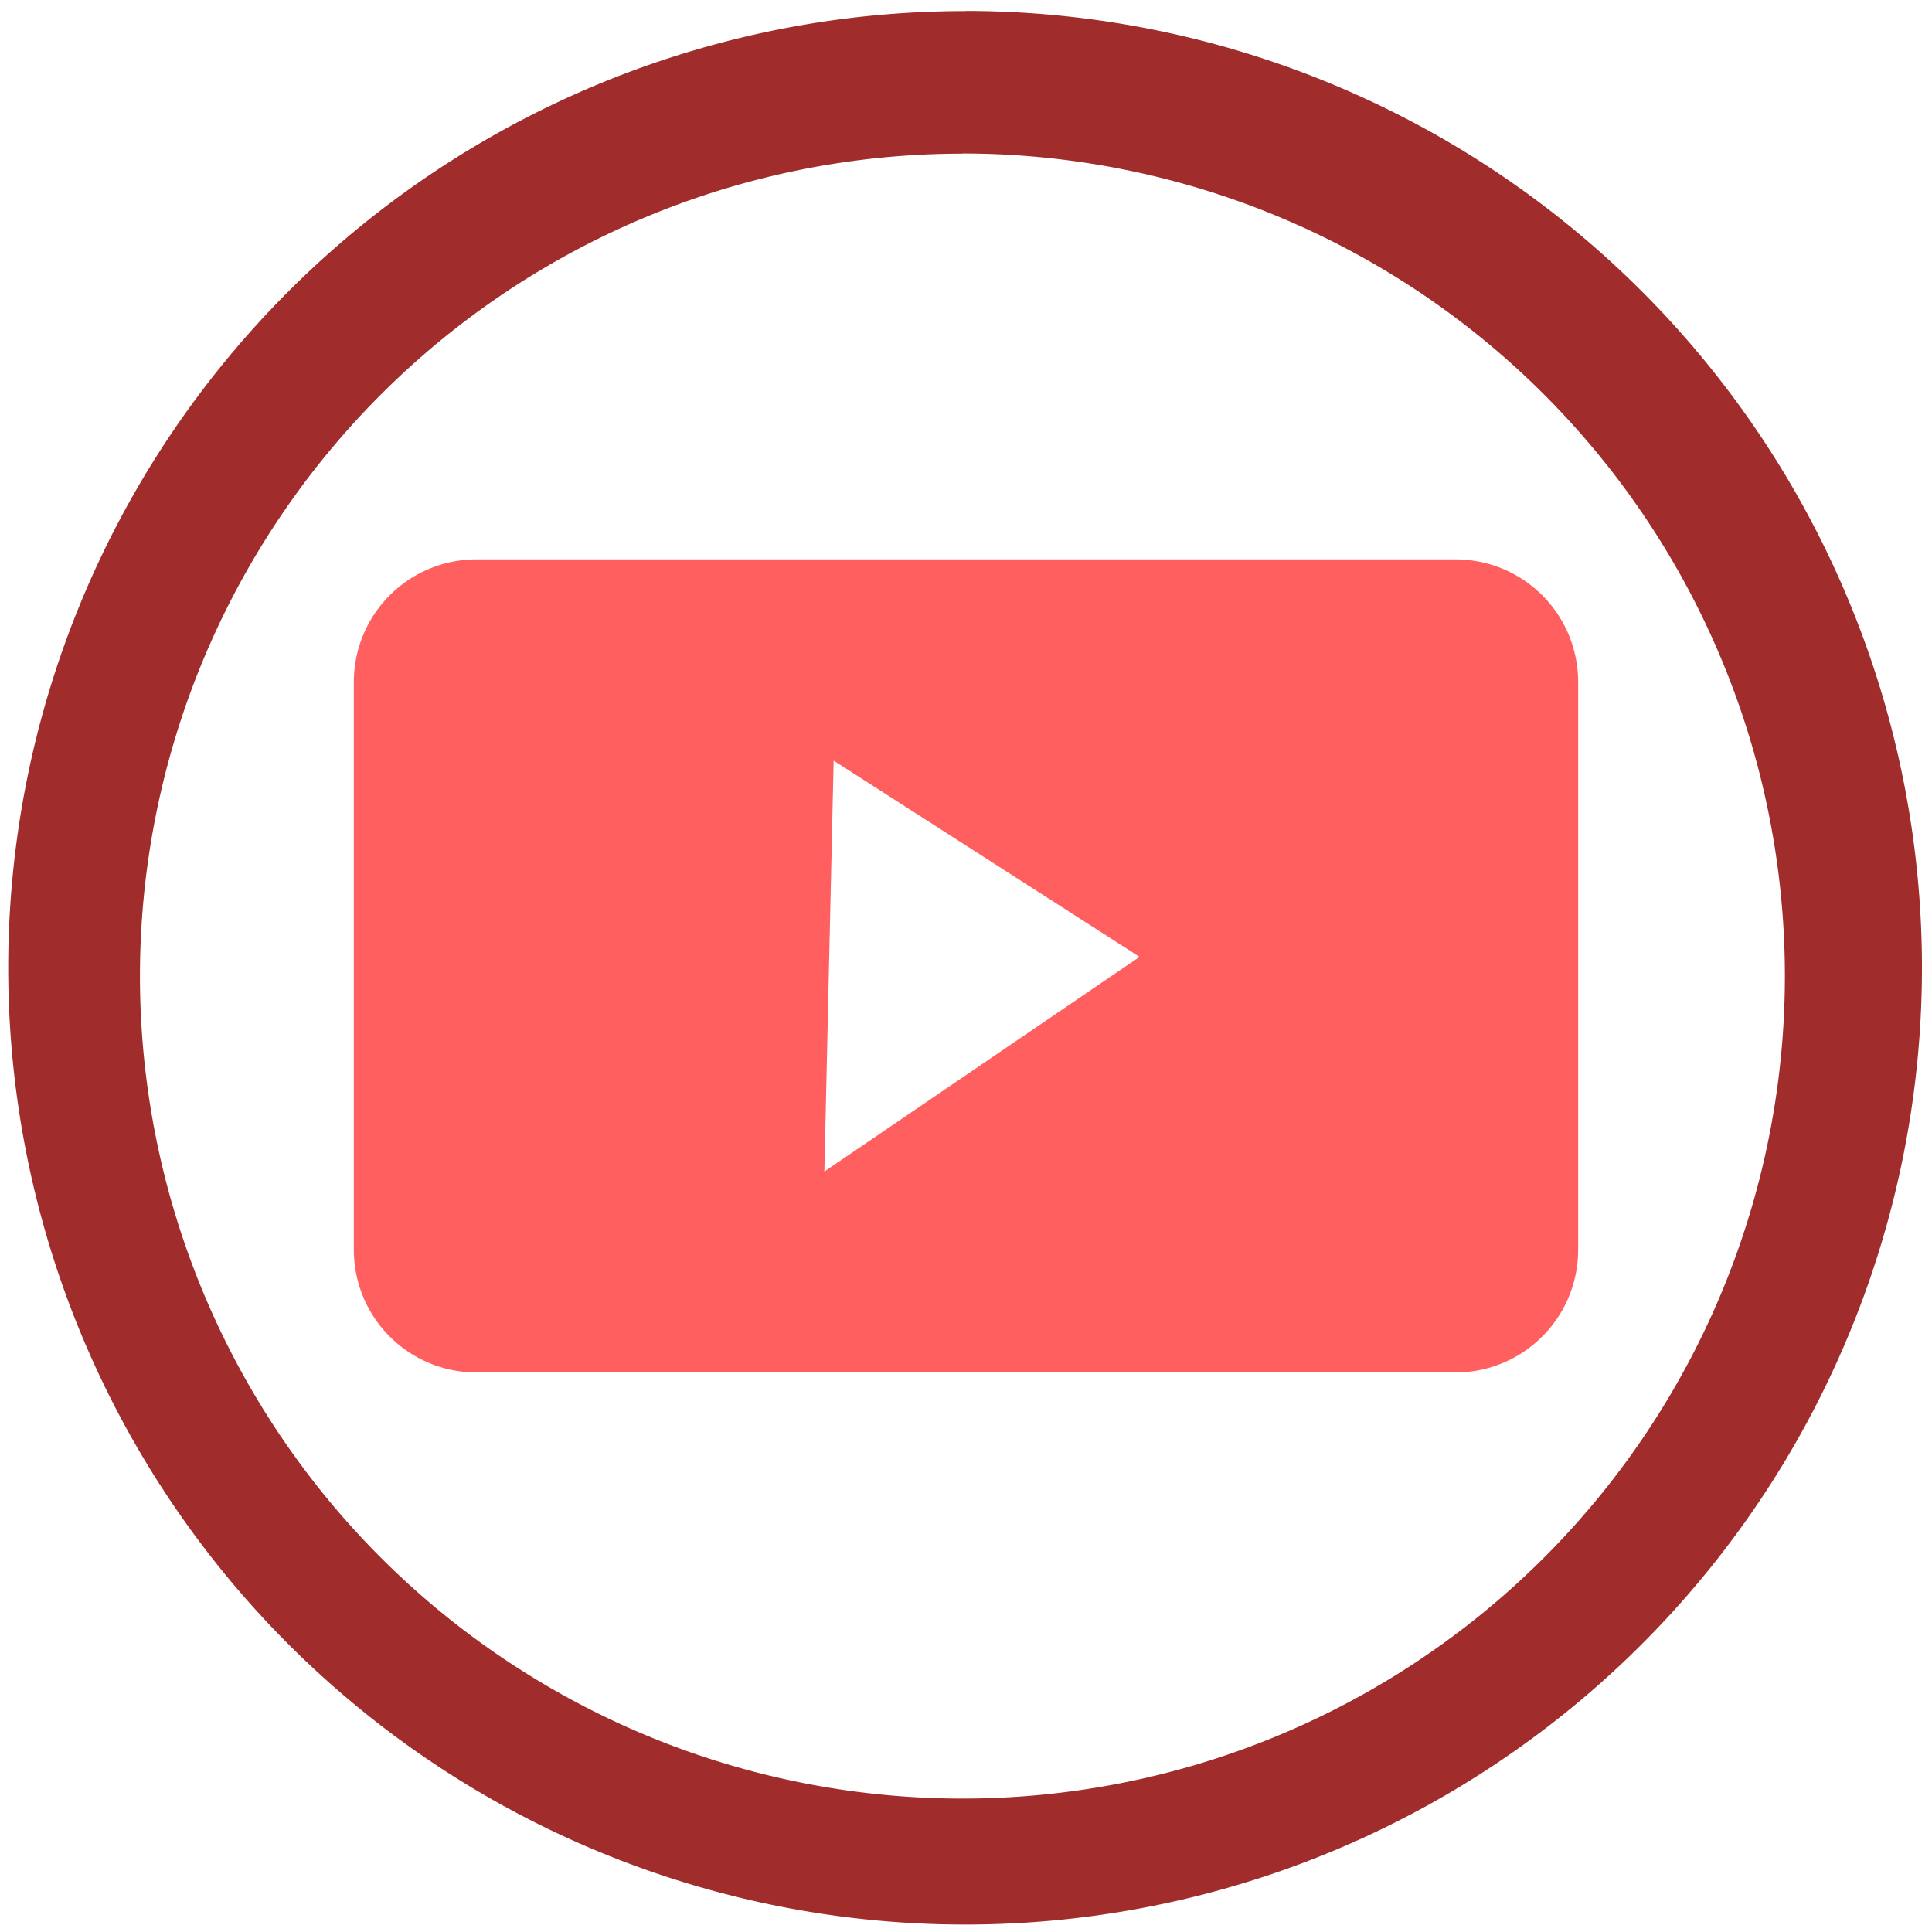 <svg xmlns="http://www.w3.org/2000/svg" width="48" height="48" viewBox="0 0 12.7 12.7"><path fill="#a02c2c" d="M6.344.073a6.29 6.29 0 0 0-6.29 6.29 6.29 6.29 0 0 0 6.29 6.288 6.29 6.29 0 0 0 6.29-6.289 6.29 6.29 0 0 0-6.29-6.29zm-.018.936a5.407 5.407 0 0 1 5.407 5.407 5.407 5.407 0 0 1-5.407 5.407A5.407 5.407 0 0 1 .92 6.416 5.407 5.407 0 0 1 6.326 1.01z"/><path fill="#ff2a2a" d="M3.134 3.677a.806.806 0 0 0-.808.809v3.728c0 .448.36.808.808.808h6.432c.447 0 .808-.36.808-.808V4.486a.806.806 0 0 0-.808-.809zM5.48 5l2.011 1.29-2.072 1.411z" opacity=".75" paint-order="markers fill stroke"/></svg>